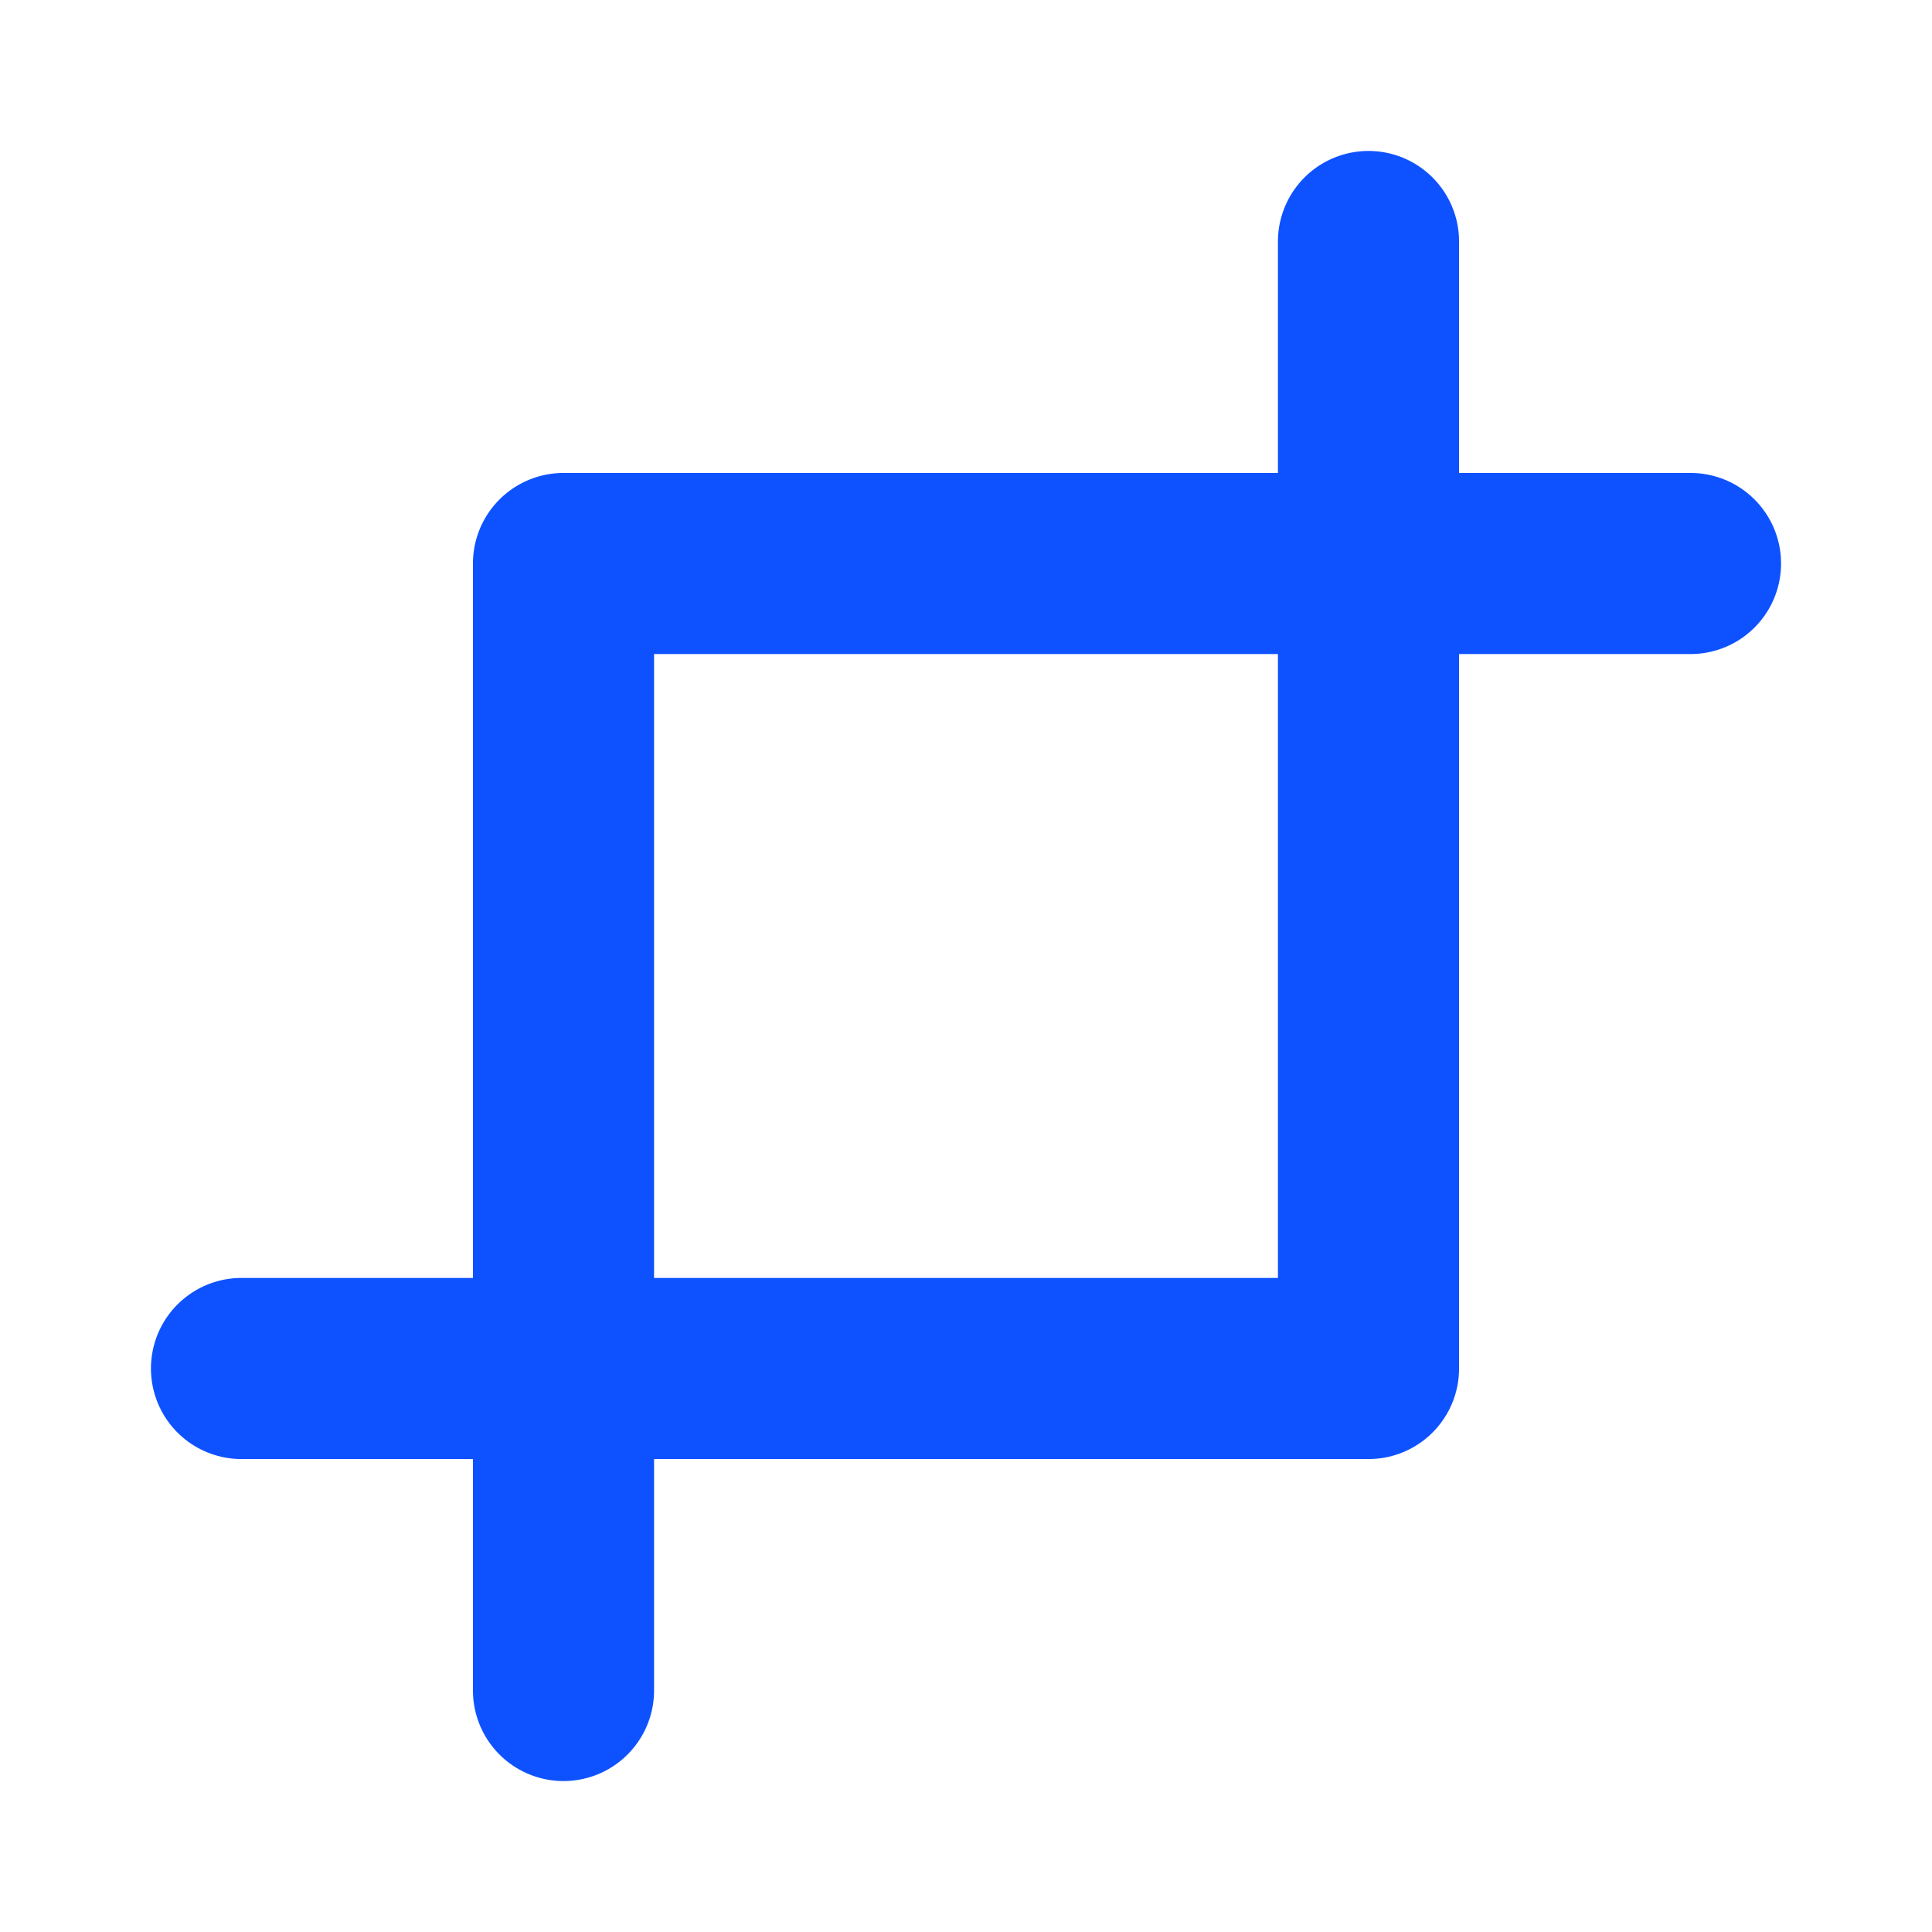 <svg role="img" xmlns="http://www.w3.org/2000/svg" width="32px" height="32px" viewBox="0 0 24 24" aria-labelledby="cropIconTitle" stroke="#0e52ff" stroke-width="2.25" stroke-linecap="round" stroke-linejoin="round" fill="none" color="#0e52ff"> <title id="cropIconTitle">Crop</title> <polyline points="17 3 17 17 3 17"/> <polyline points="7 21 7 7 21 7"/> </svg>